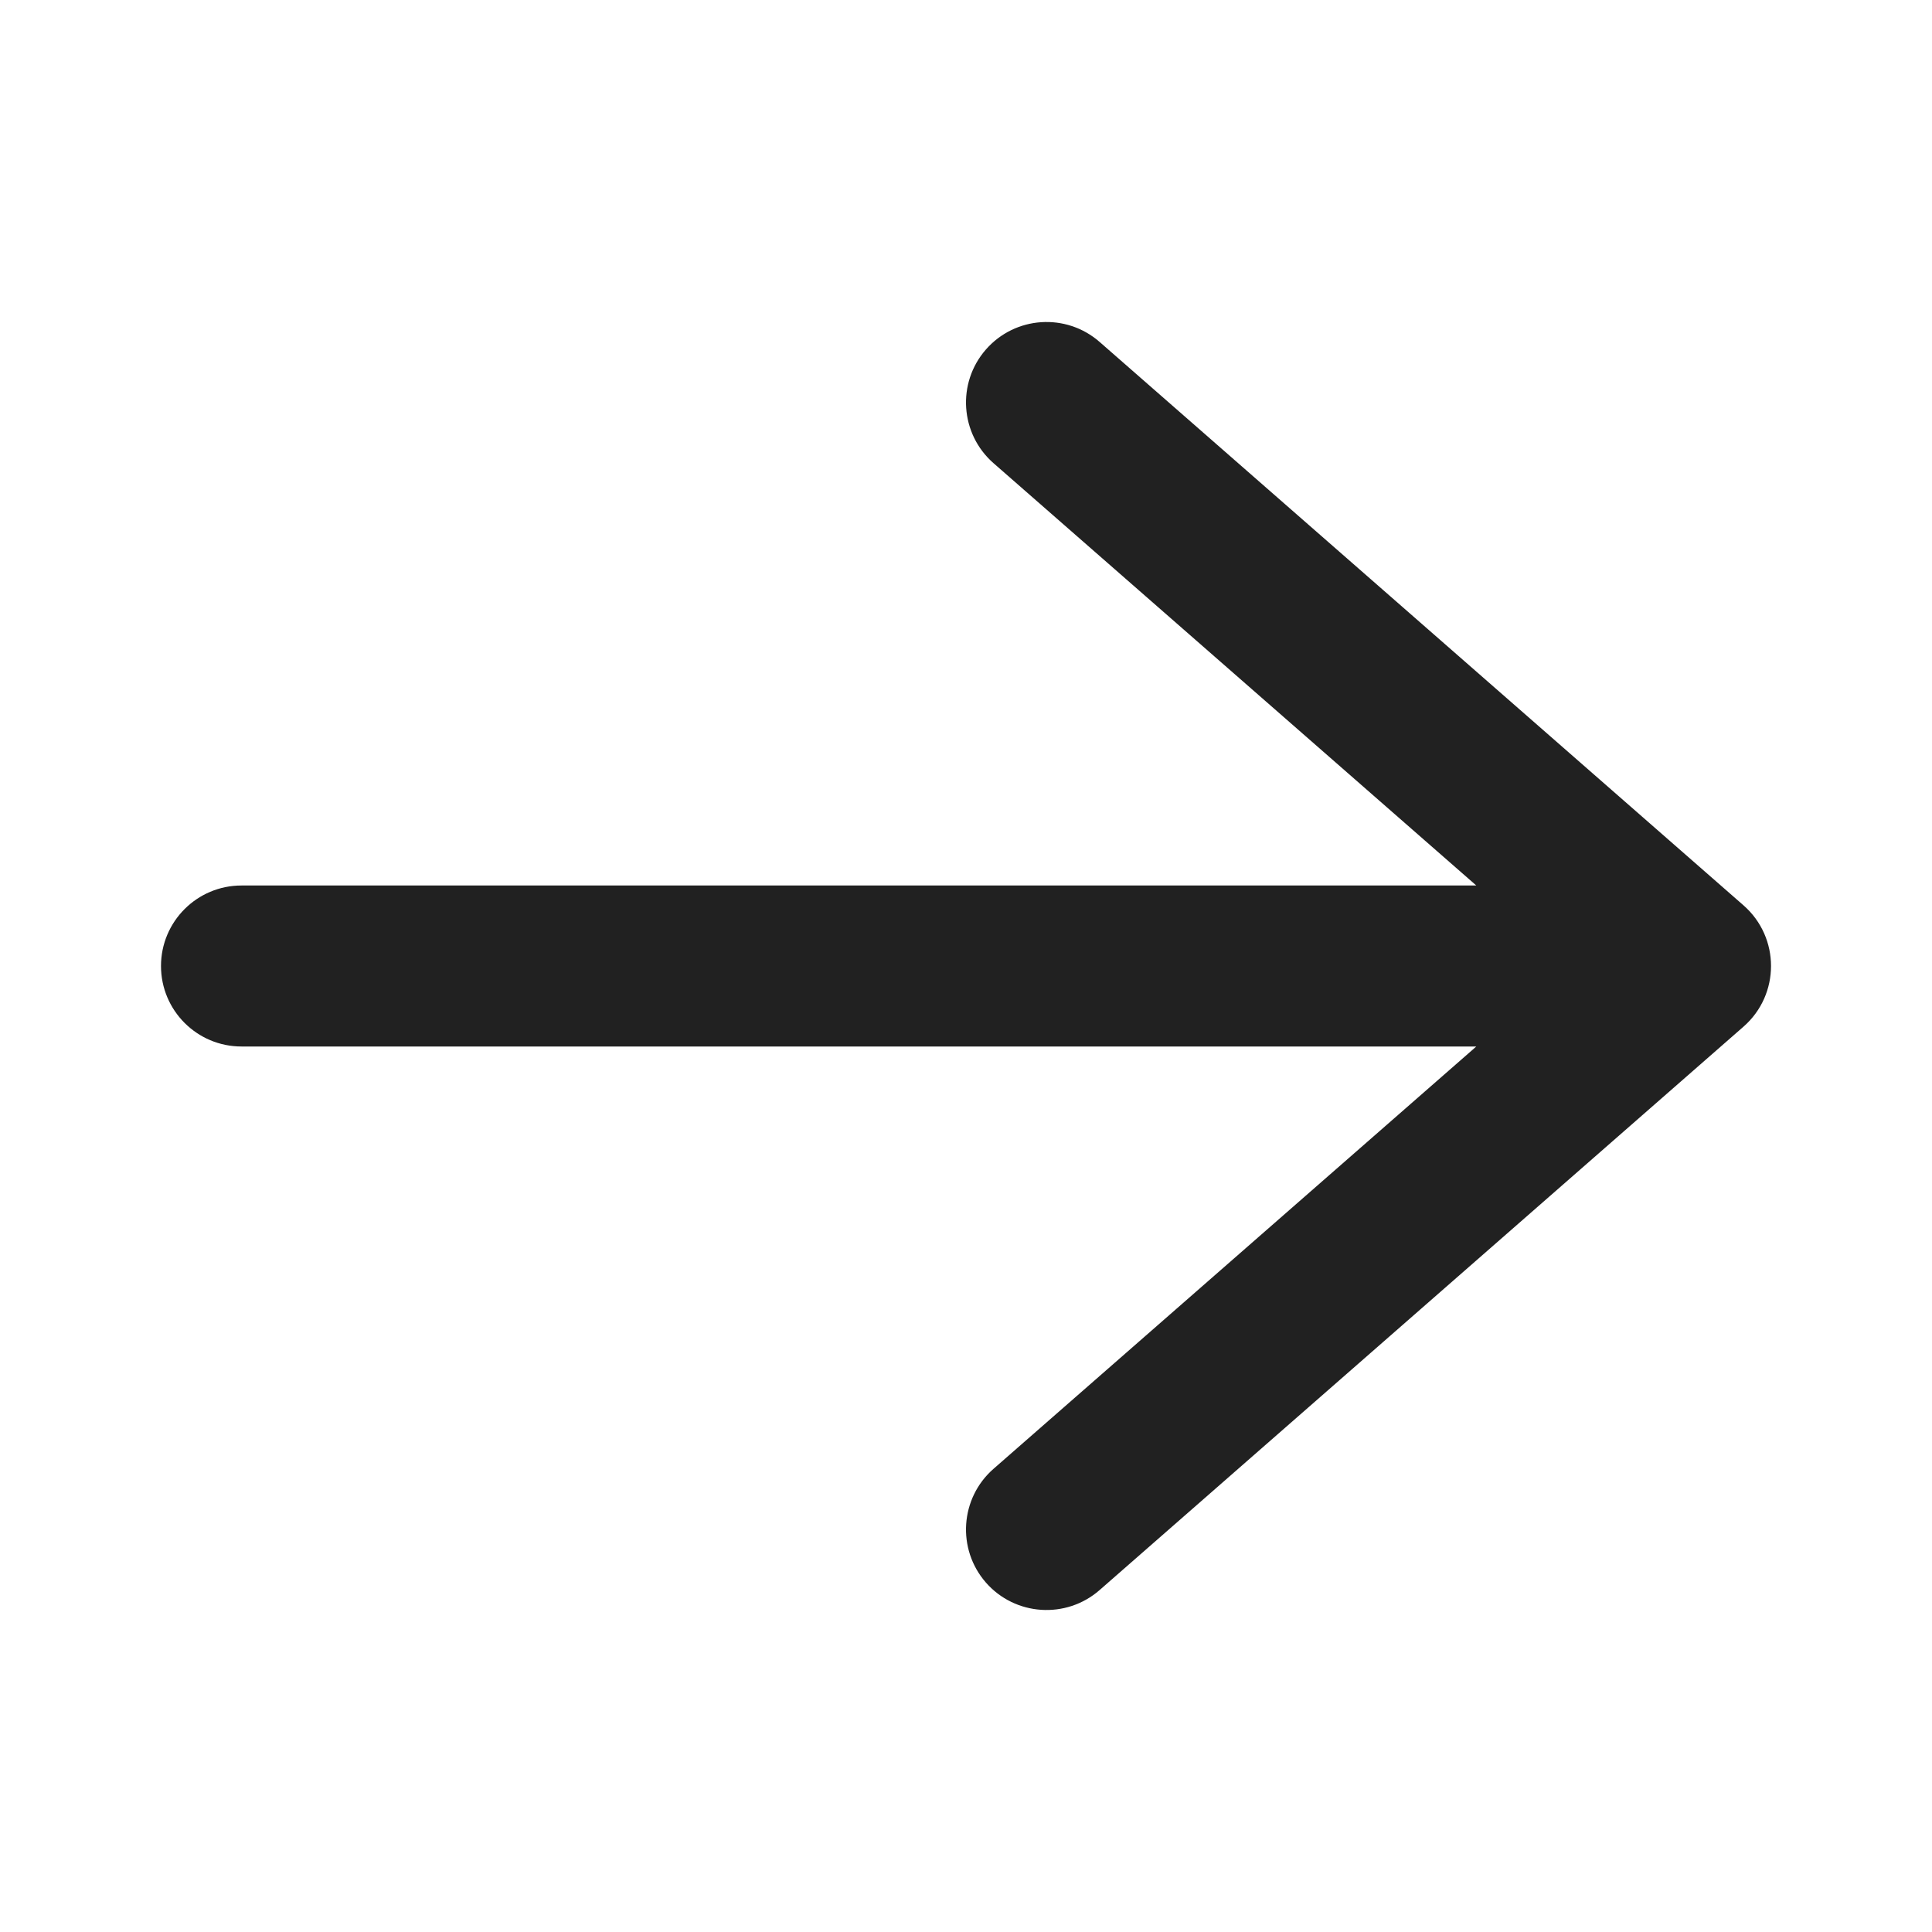 <svg width="24" height="24" viewBox="0 0 24 24" fill="none" xmlns="http://www.w3.org/2000/svg">
<path d="M12.247 4.342C11.884 4.757 11.926 5.389 12.341 5.753L18.339 11H3C2.448 11 2 11.448 2 12C2 12.552 2.448 13 3 13H18.339L12.341 18.247C11.926 18.611 11.884 19.243 12.247 19.659C12.611 20.074 13.243 20.116 13.659 19.753L21.659 12.753C22.114 12.354 22.114 11.646 21.659 11.247L13.659 4.247C13.243 3.884 12.611 3.926 12.247 4.342Z" fill="#212121"/>
</svg>

